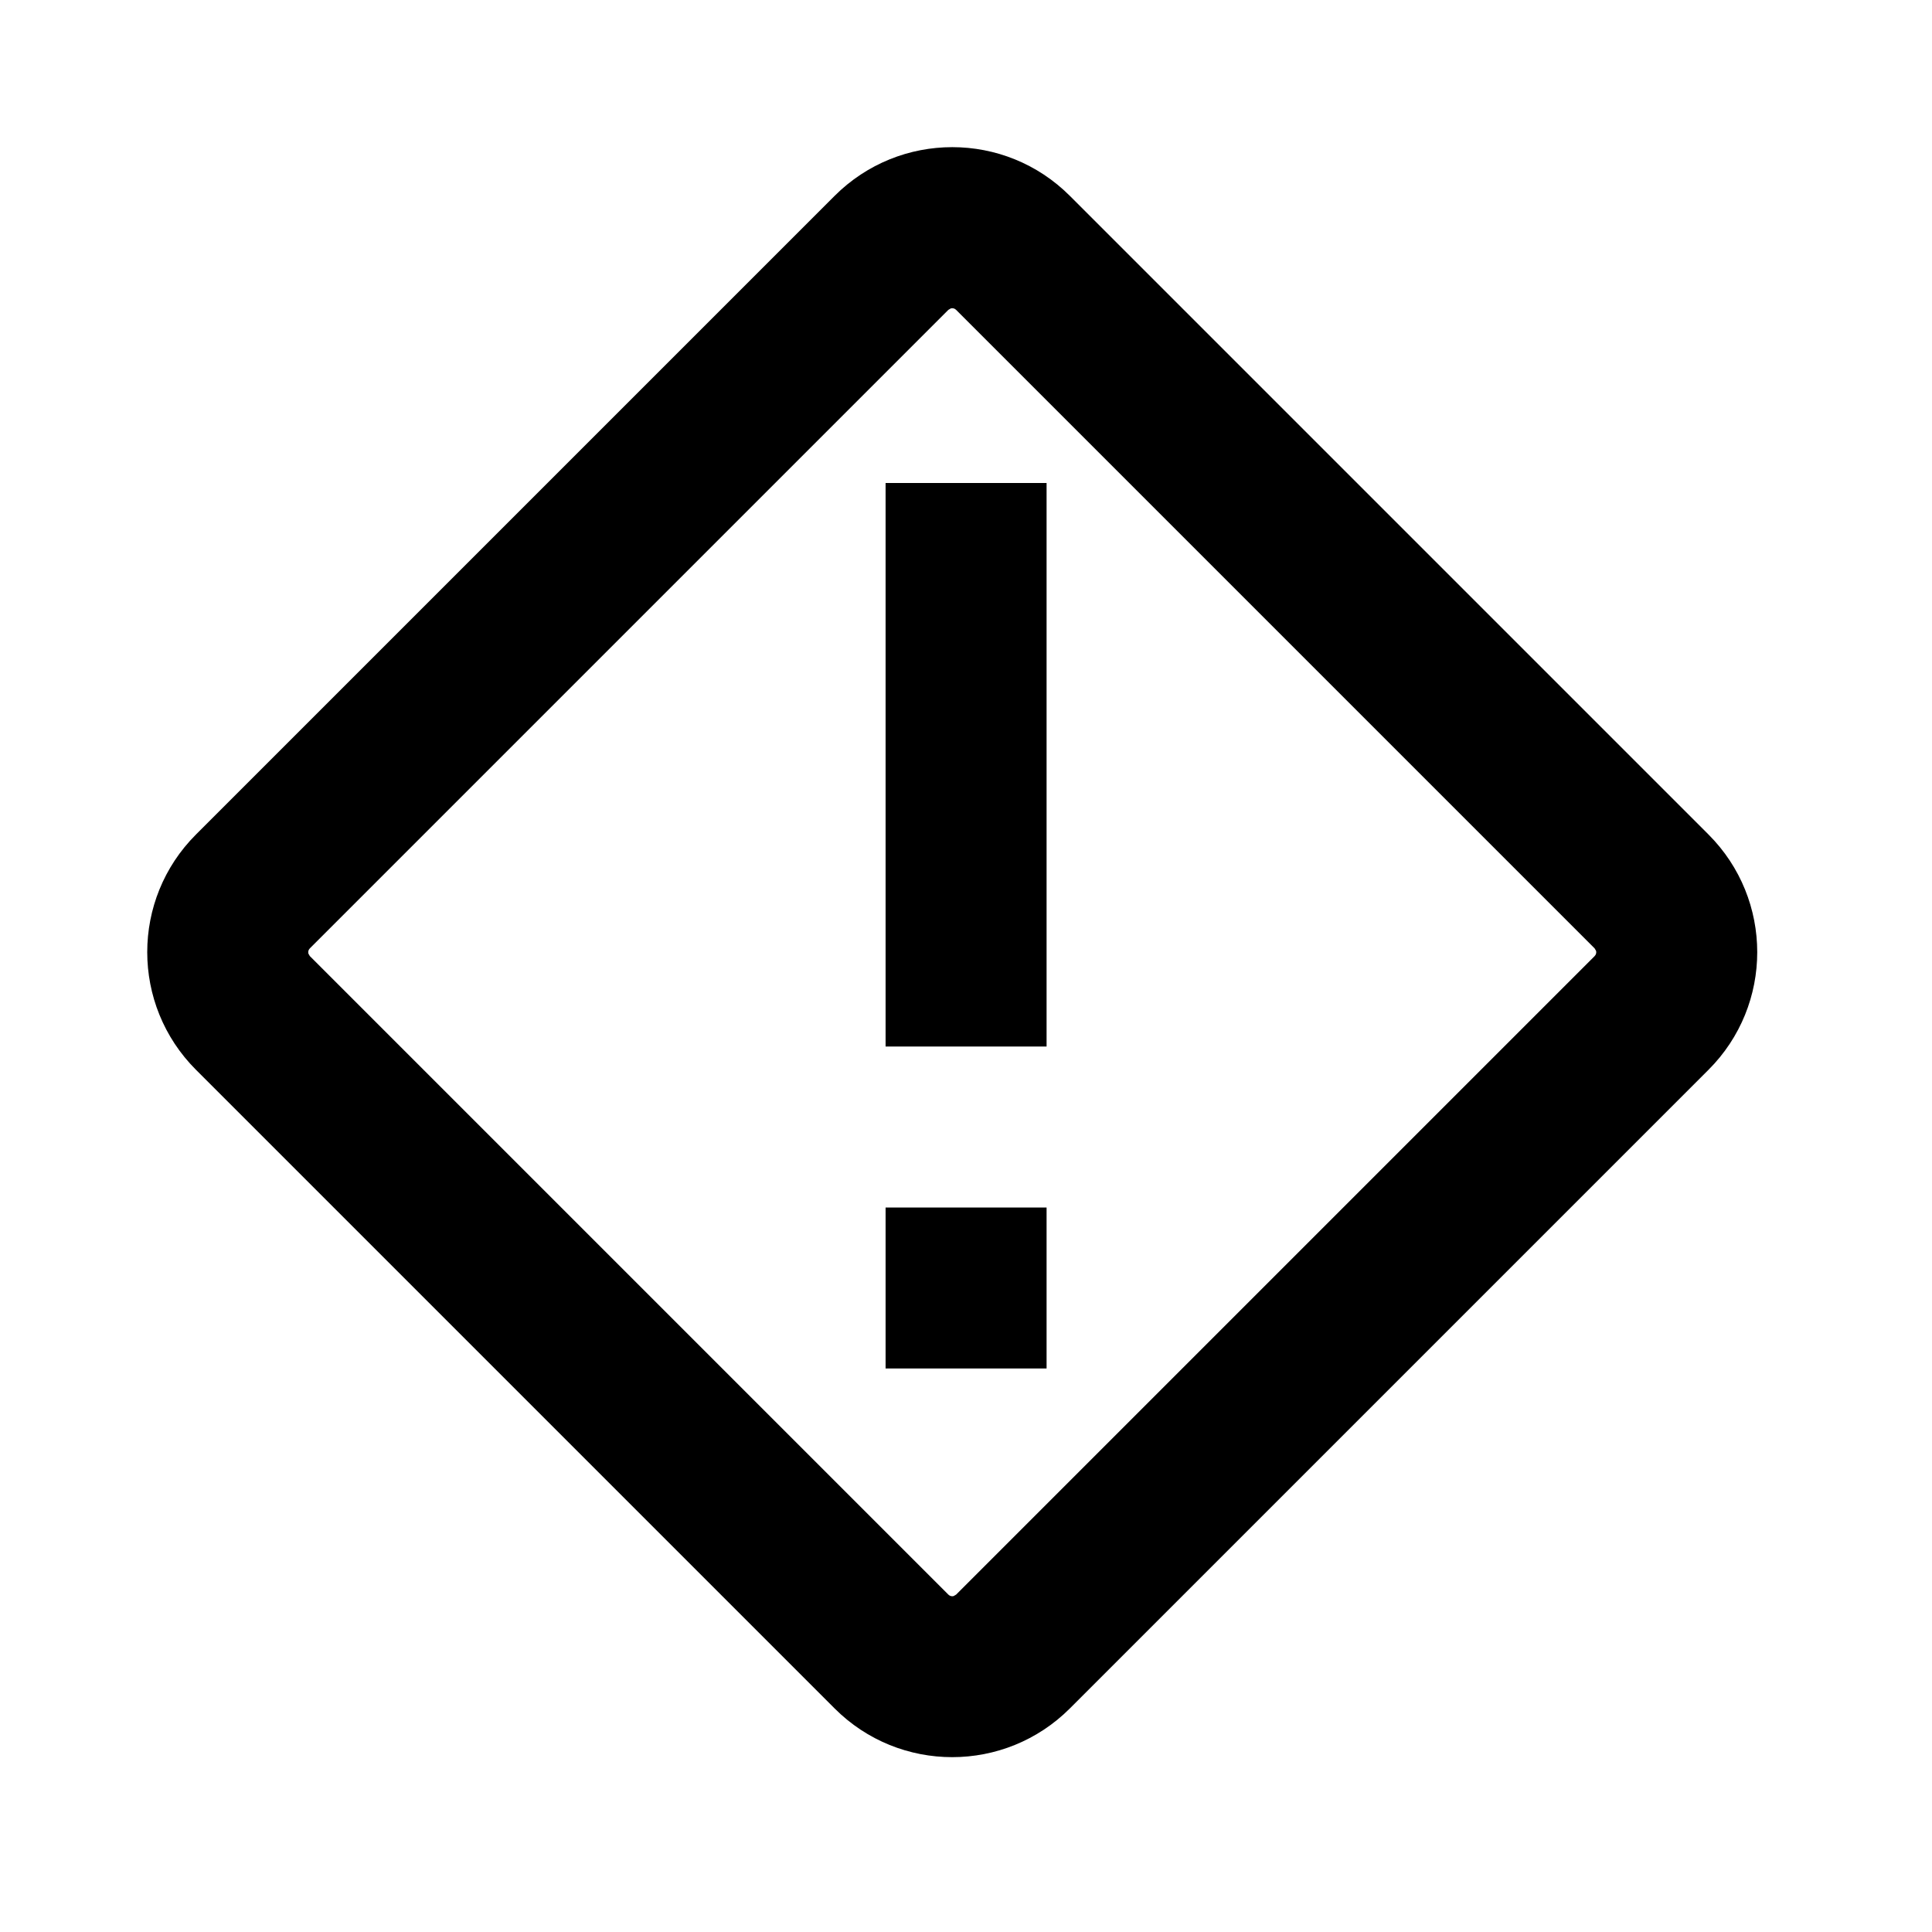 <svg height="24" viewBox="0 0 24 24" width="24" xmlns="http://www.w3.org/2000/svg"><path d="m13.291 2.434 7.932 7.932c.808.808.808 2.117 0 2.924l-7.932 7.932c-.808.808-2.117.808-2.924 0l-7.932-7.932c-.808-.808-.808-2.117 0-2.924l7.932-7.932c.808-.808 2.117-.808 2.924 0zm-1.479 1.397-.031.018-7.932 7.932c-.018.018-.024.043-.018.065l.018.031 7.932 7.932c.018.018.043.024.065.018l.031-.018 7.932-7.932c.018-.018.024-.043.018-.065l-.018-.031-7.932-7.932c-.018-.018-.043-.024-.065-.018zm1.189 11.169v2h-2v-2zm0-9v7h-2v-7z" fill-rule="evenodd"/></svg>
